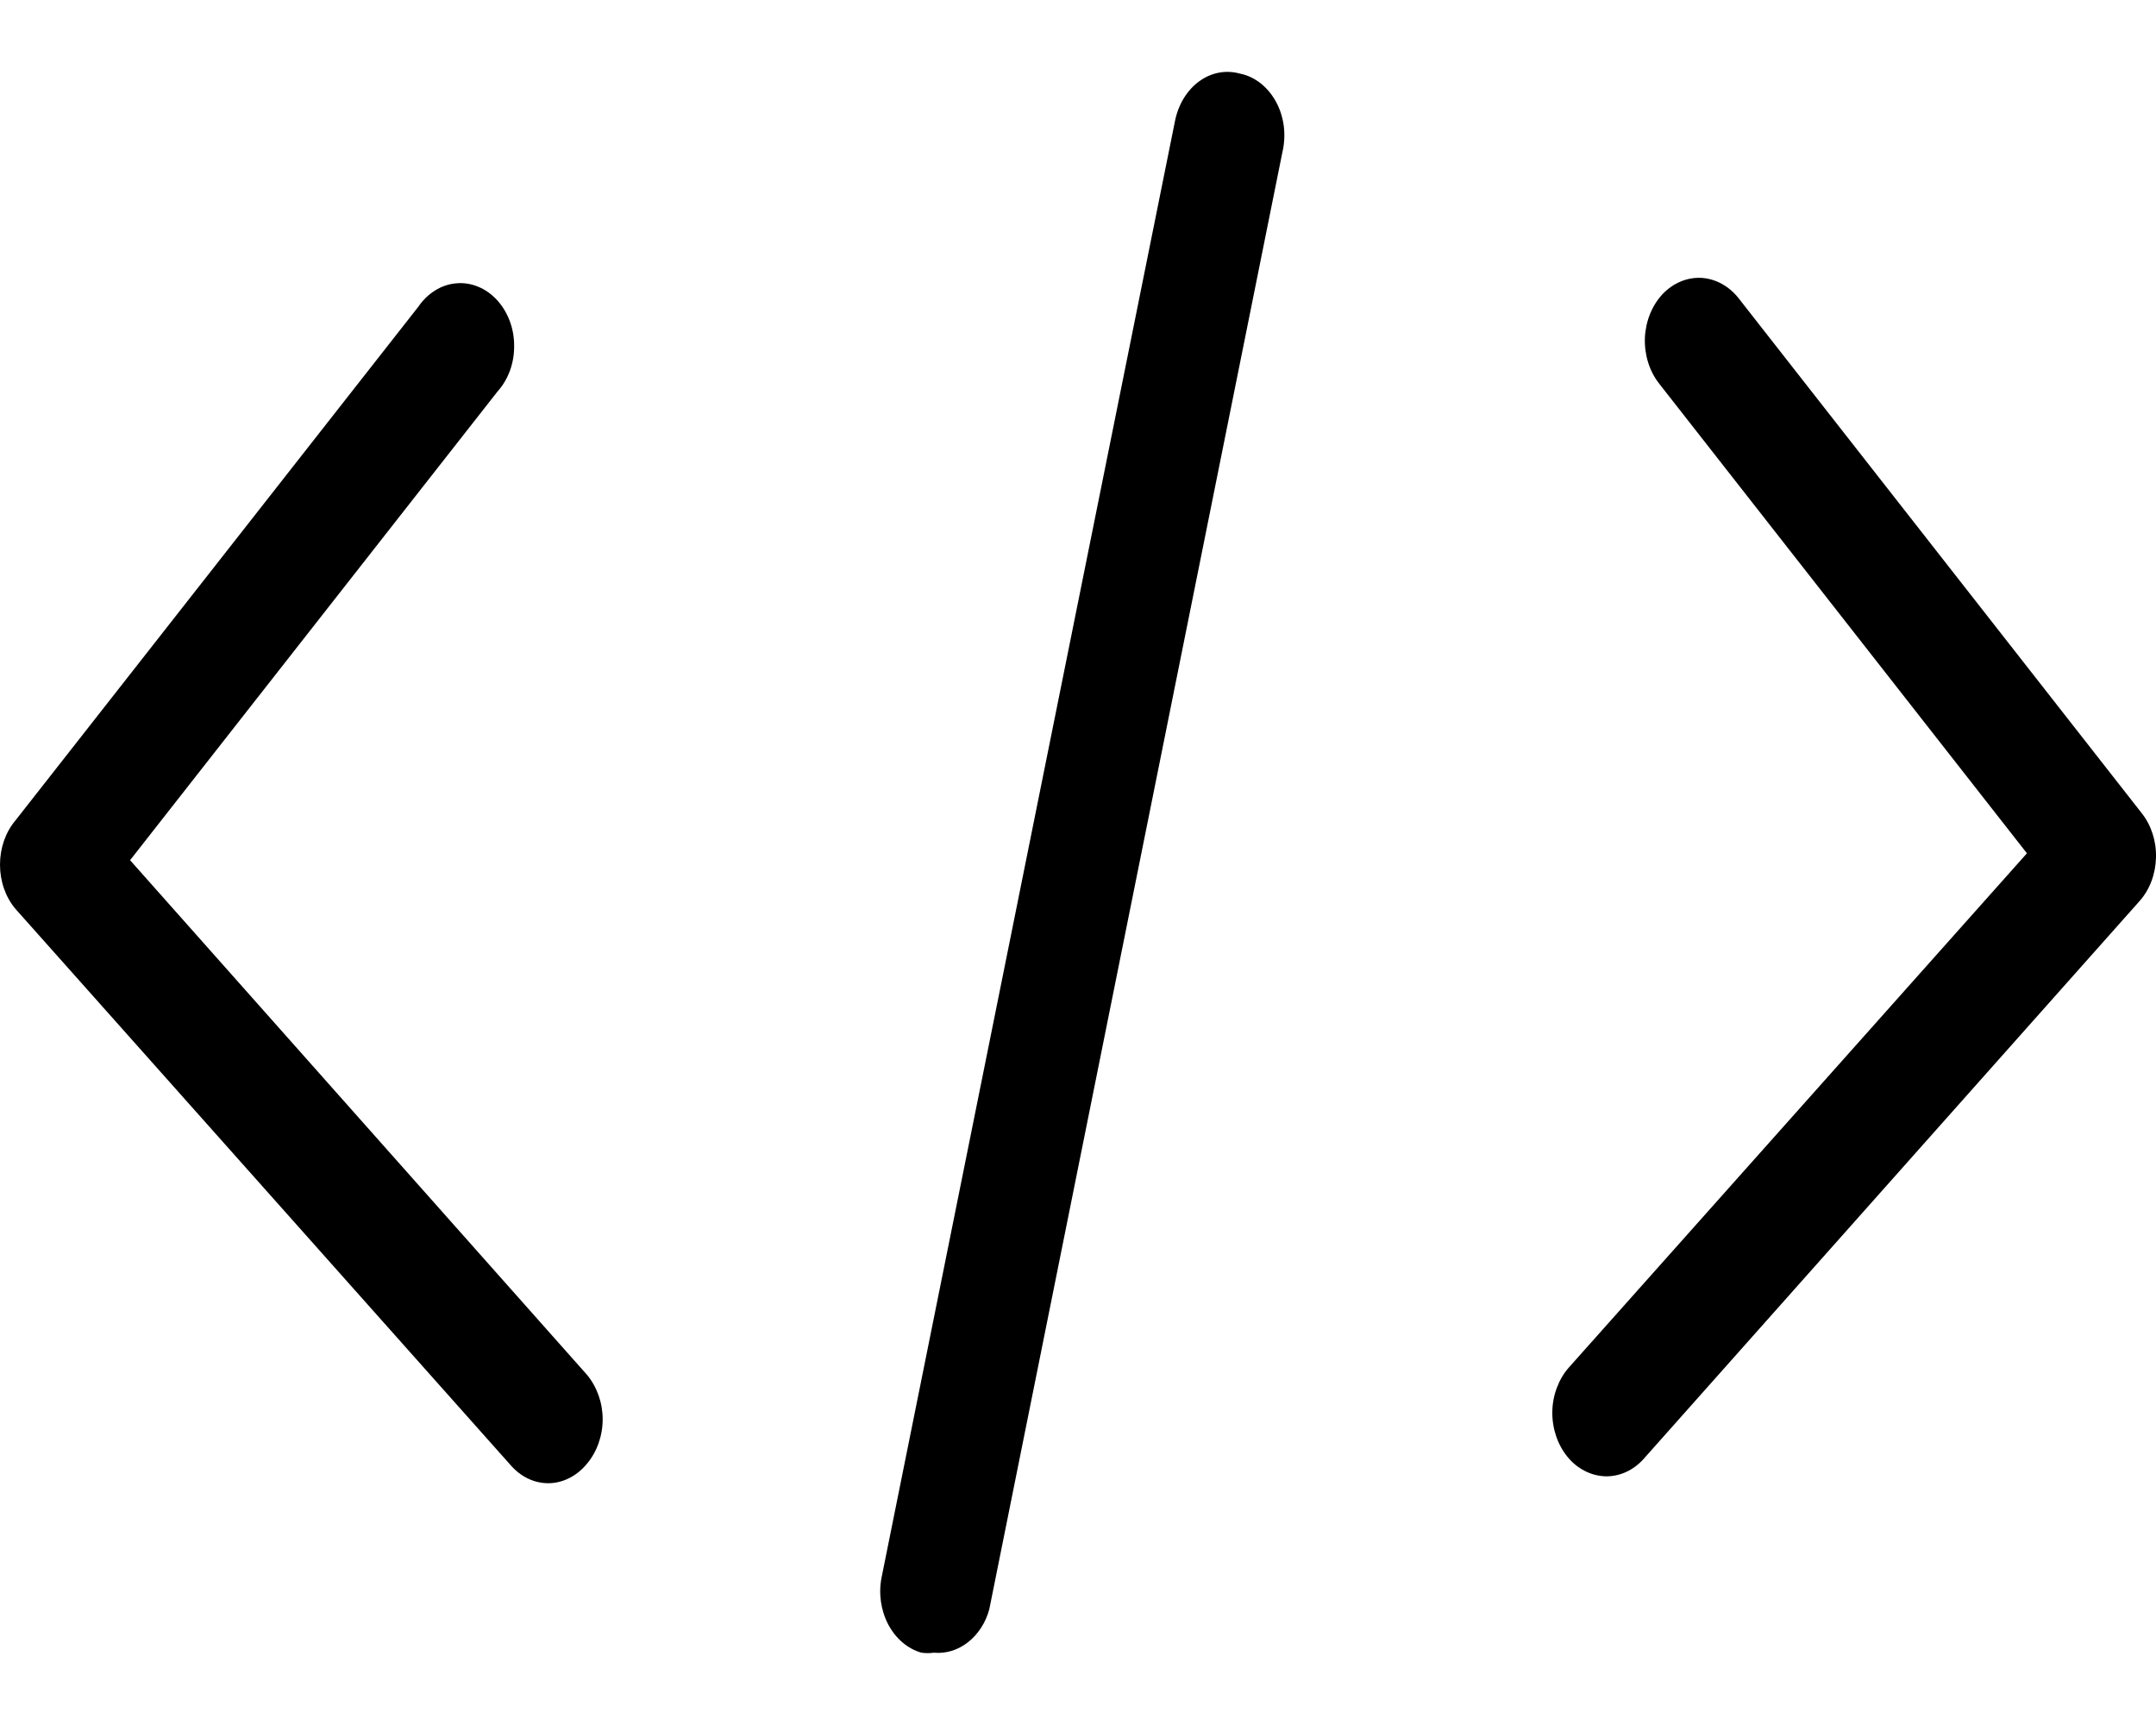 <svg width="15" height="12" viewBox="0 0 15 12" fill="none" xmlns="http://www.w3.org/2000/svg">
<path d="M0.905 5.984L3.461 2.724C3.498 2.683 3.528 2.633 3.548 2.578C3.568 2.523 3.578 2.463 3.577 2.403C3.577 2.343 3.566 2.284 3.545 2.229C3.524 2.175 3.494 2.126 3.456 2.085C3.418 2.045 3.374 2.013 3.325 1.994C3.277 1.974 3.225 1.966 3.174 1.971C3.123 1.975 3.073 1.992 3.028 2.02C2.983 2.048 2.943 2.086 2.911 2.133L0.107 5.708C0.038 5.79 0 5.9 0 6.015C0 6.13 0.038 6.24 0.107 6.322L3.555 10.195C3.625 10.274 3.717 10.318 3.814 10.318C3.864 10.318 3.914 10.306 3.961 10.282C4.007 10.259 4.049 10.225 4.084 10.182C4.153 10.1 4.193 9.989 4.193 9.873C4.193 9.758 4.153 9.647 4.084 9.564L0.905 5.984Z" fill="currentColor"/>
<path d="M8.626 0.512C8.53 0.485 8.428 0.504 8.344 0.565C8.26 0.626 8.2 0.723 8.176 0.836L6.134 10.971C6.111 11.084 6.128 11.202 6.18 11.301C6.232 11.399 6.315 11.47 6.411 11.497C6.44 11.501 6.469 11.501 6.497 11.497C6.581 11.505 6.665 11.479 6.735 11.424C6.805 11.369 6.858 11.288 6.883 11.194L8.922 1.059C8.936 1 8.939 0.939 8.932 0.879C8.924 0.818 8.906 0.76 8.878 0.709C8.85 0.657 8.813 0.613 8.77 0.579C8.726 0.545 8.678 0.522 8.626 0.512Z" fill="currentColor"/>
<path d="M14.9 5.656L12.097 2.076C12.03 1.99 11.936 1.939 11.837 1.933C11.737 1.928 11.64 1.969 11.566 2.047C11.493 2.126 11.449 2.235 11.444 2.351C11.44 2.468 11.475 2.581 11.542 2.667L14.102 5.936L10.916 9.512C10.88 9.552 10.852 9.6 10.832 9.653C10.812 9.705 10.801 9.762 10.8 9.82C10.799 9.878 10.808 9.935 10.826 9.989C10.844 10.043 10.871 10.092 10.905 10.134C10.939 10.176 10.98 10.209 11.025 10.232C11.071 10.256 11.119 10.268 11.169 10.27C11.218 10.271 11.267 10.261 11.313 10.24C11.359 10.219 11.402 10.187 11.437 10.147L14.885 6.269C14.956 6.19 14.997 6.081 15 5.966C15.003 5.851 14.967 5.74 14.9 5.656Z" fill="currentColor"/>
</svg>
